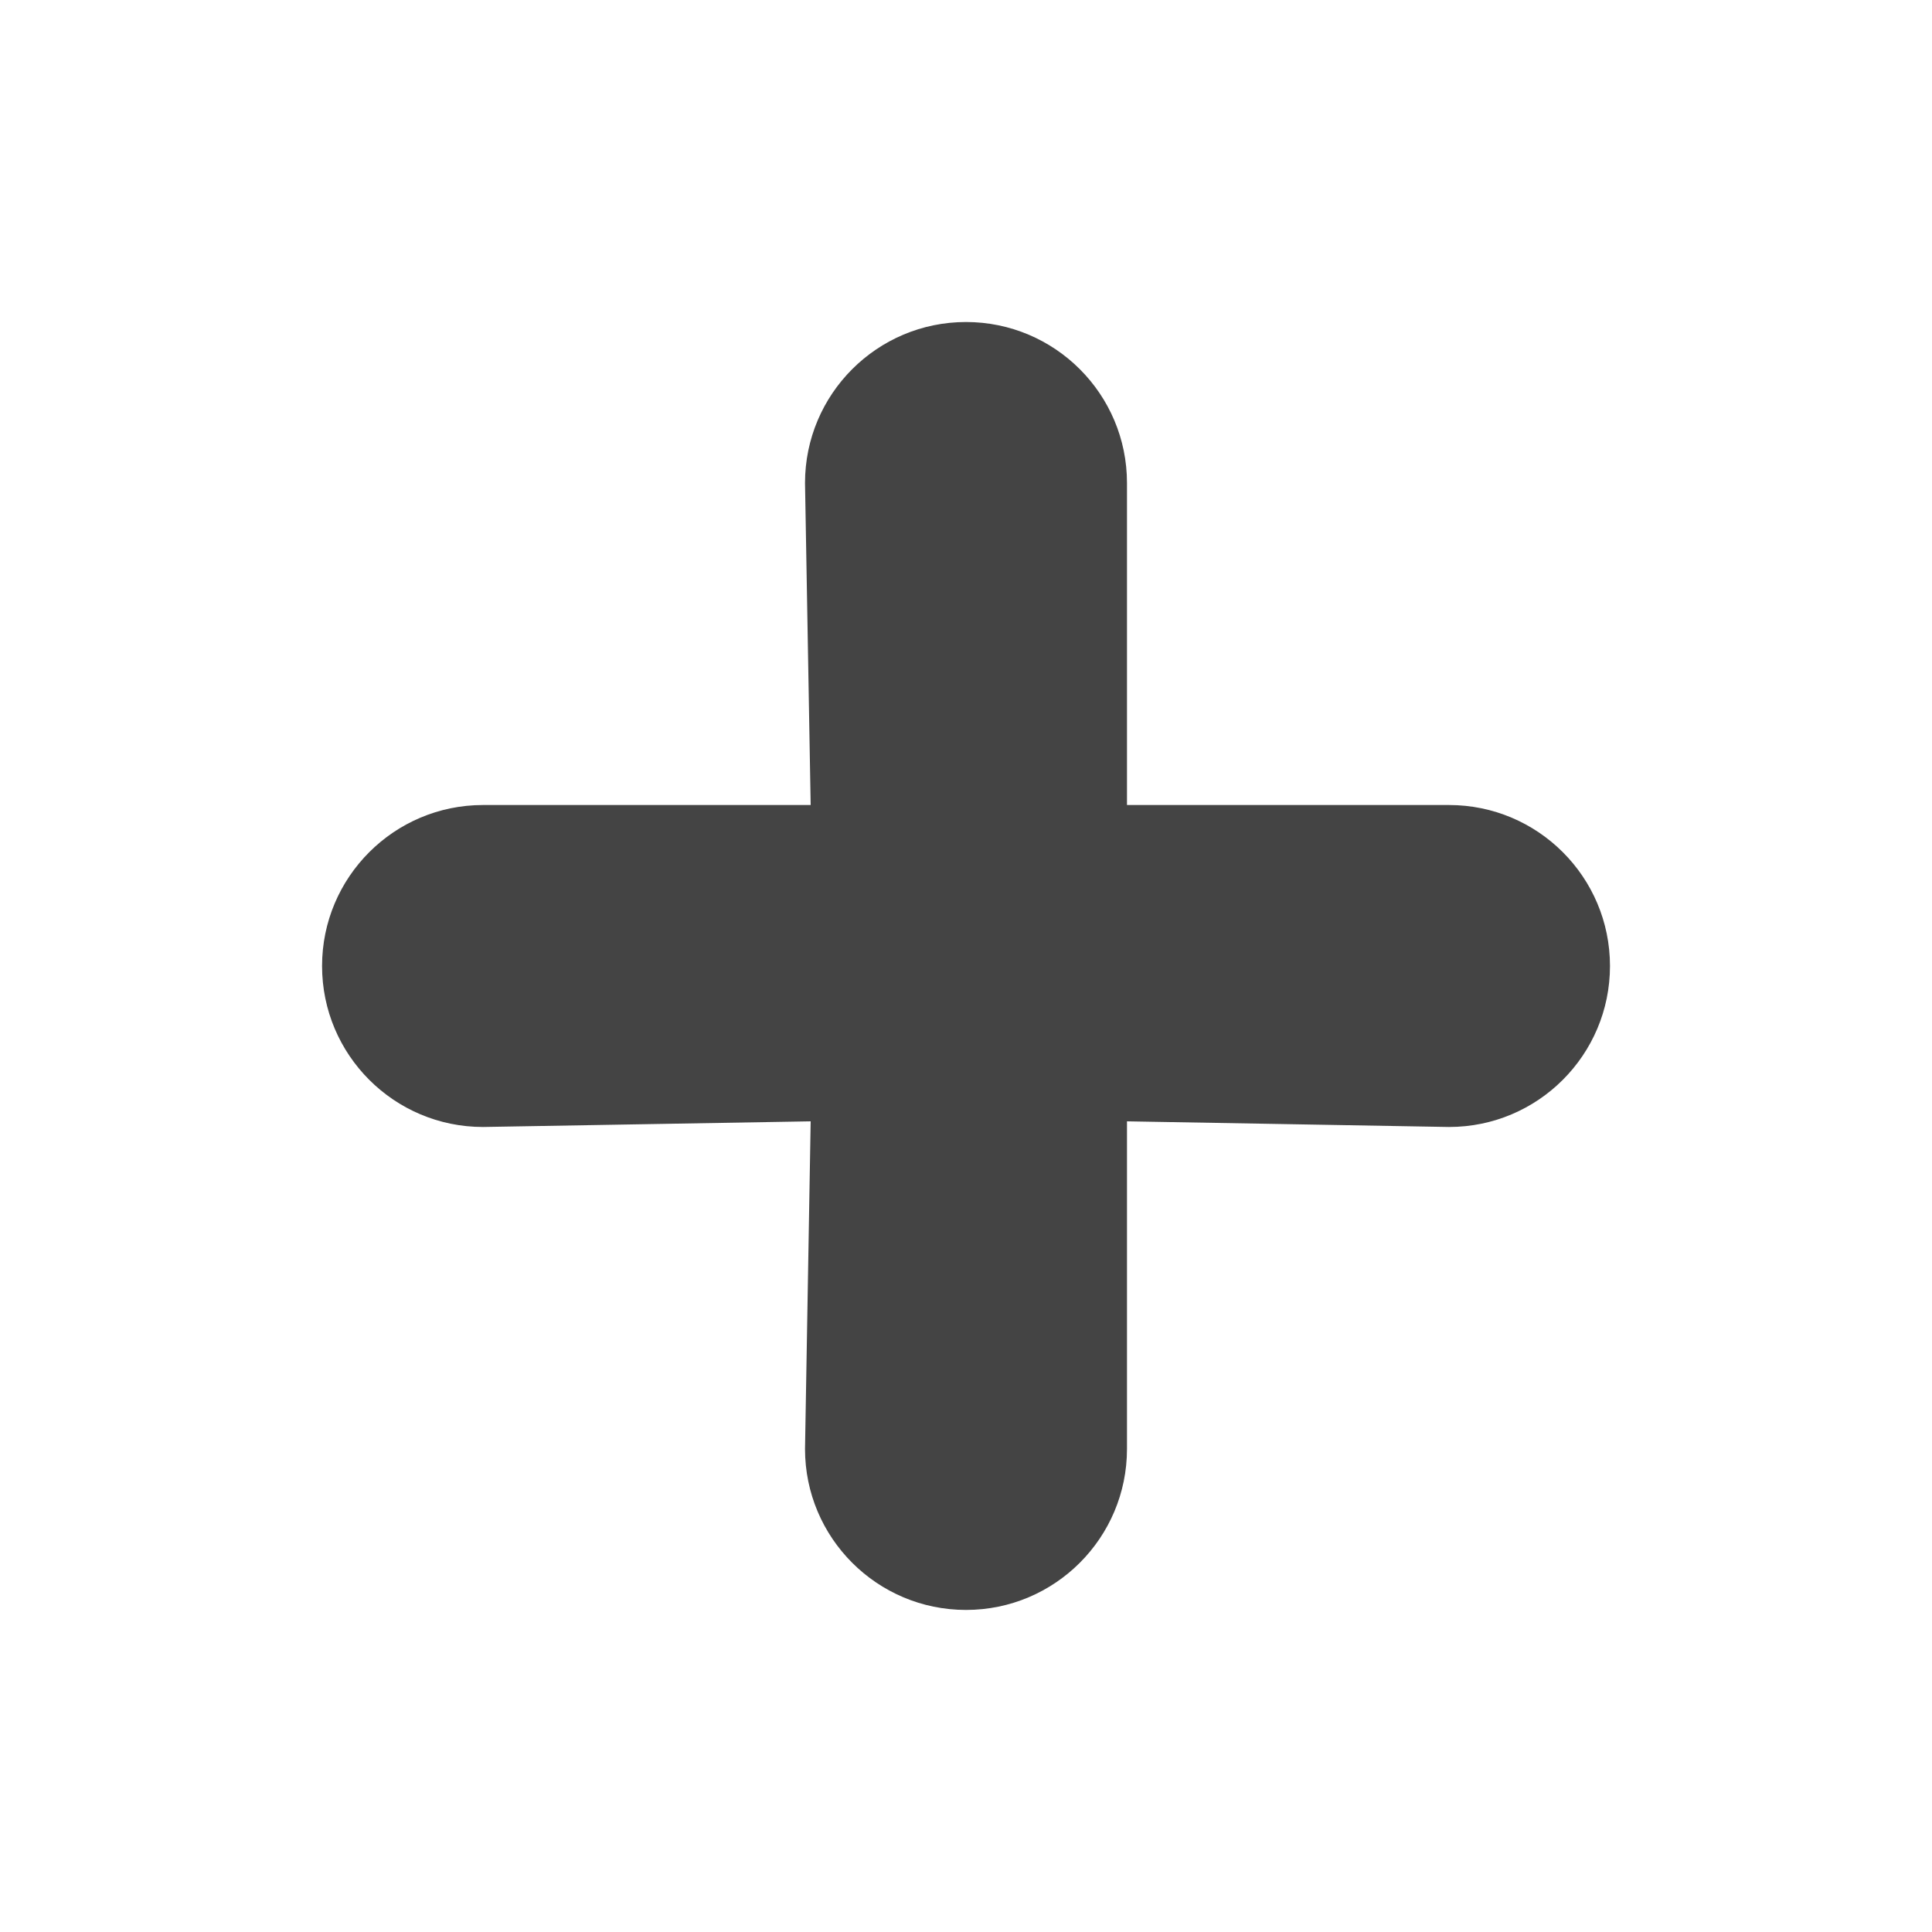 <?xml version="1.0"?><svg xmlns="http://www.w3.org/2000/svg" width="40" height="40" viewBox="0 0 40 40"><path fill="#444" d="m30 16.667h-6.667v-6.667c0-1.84-1.493-3.333-3.333-3.333s-3.333 1.493-3.333 3.333l0.117 6.667h-6.783c-1.84 0-3.333 1.493-3.333 3.333s1.493 3.333 3.333 3.333l6.783-0.117-0.117 6.783c0 1.84 1.493 3.333 3.333 3.333s3.333-1.493 3.333-3.333v-6.783l6.667 0.117c1.84 0 3.333-1.493 3.333-3.333s-1.493-3.333-3.333-3.333z"></path></svg>